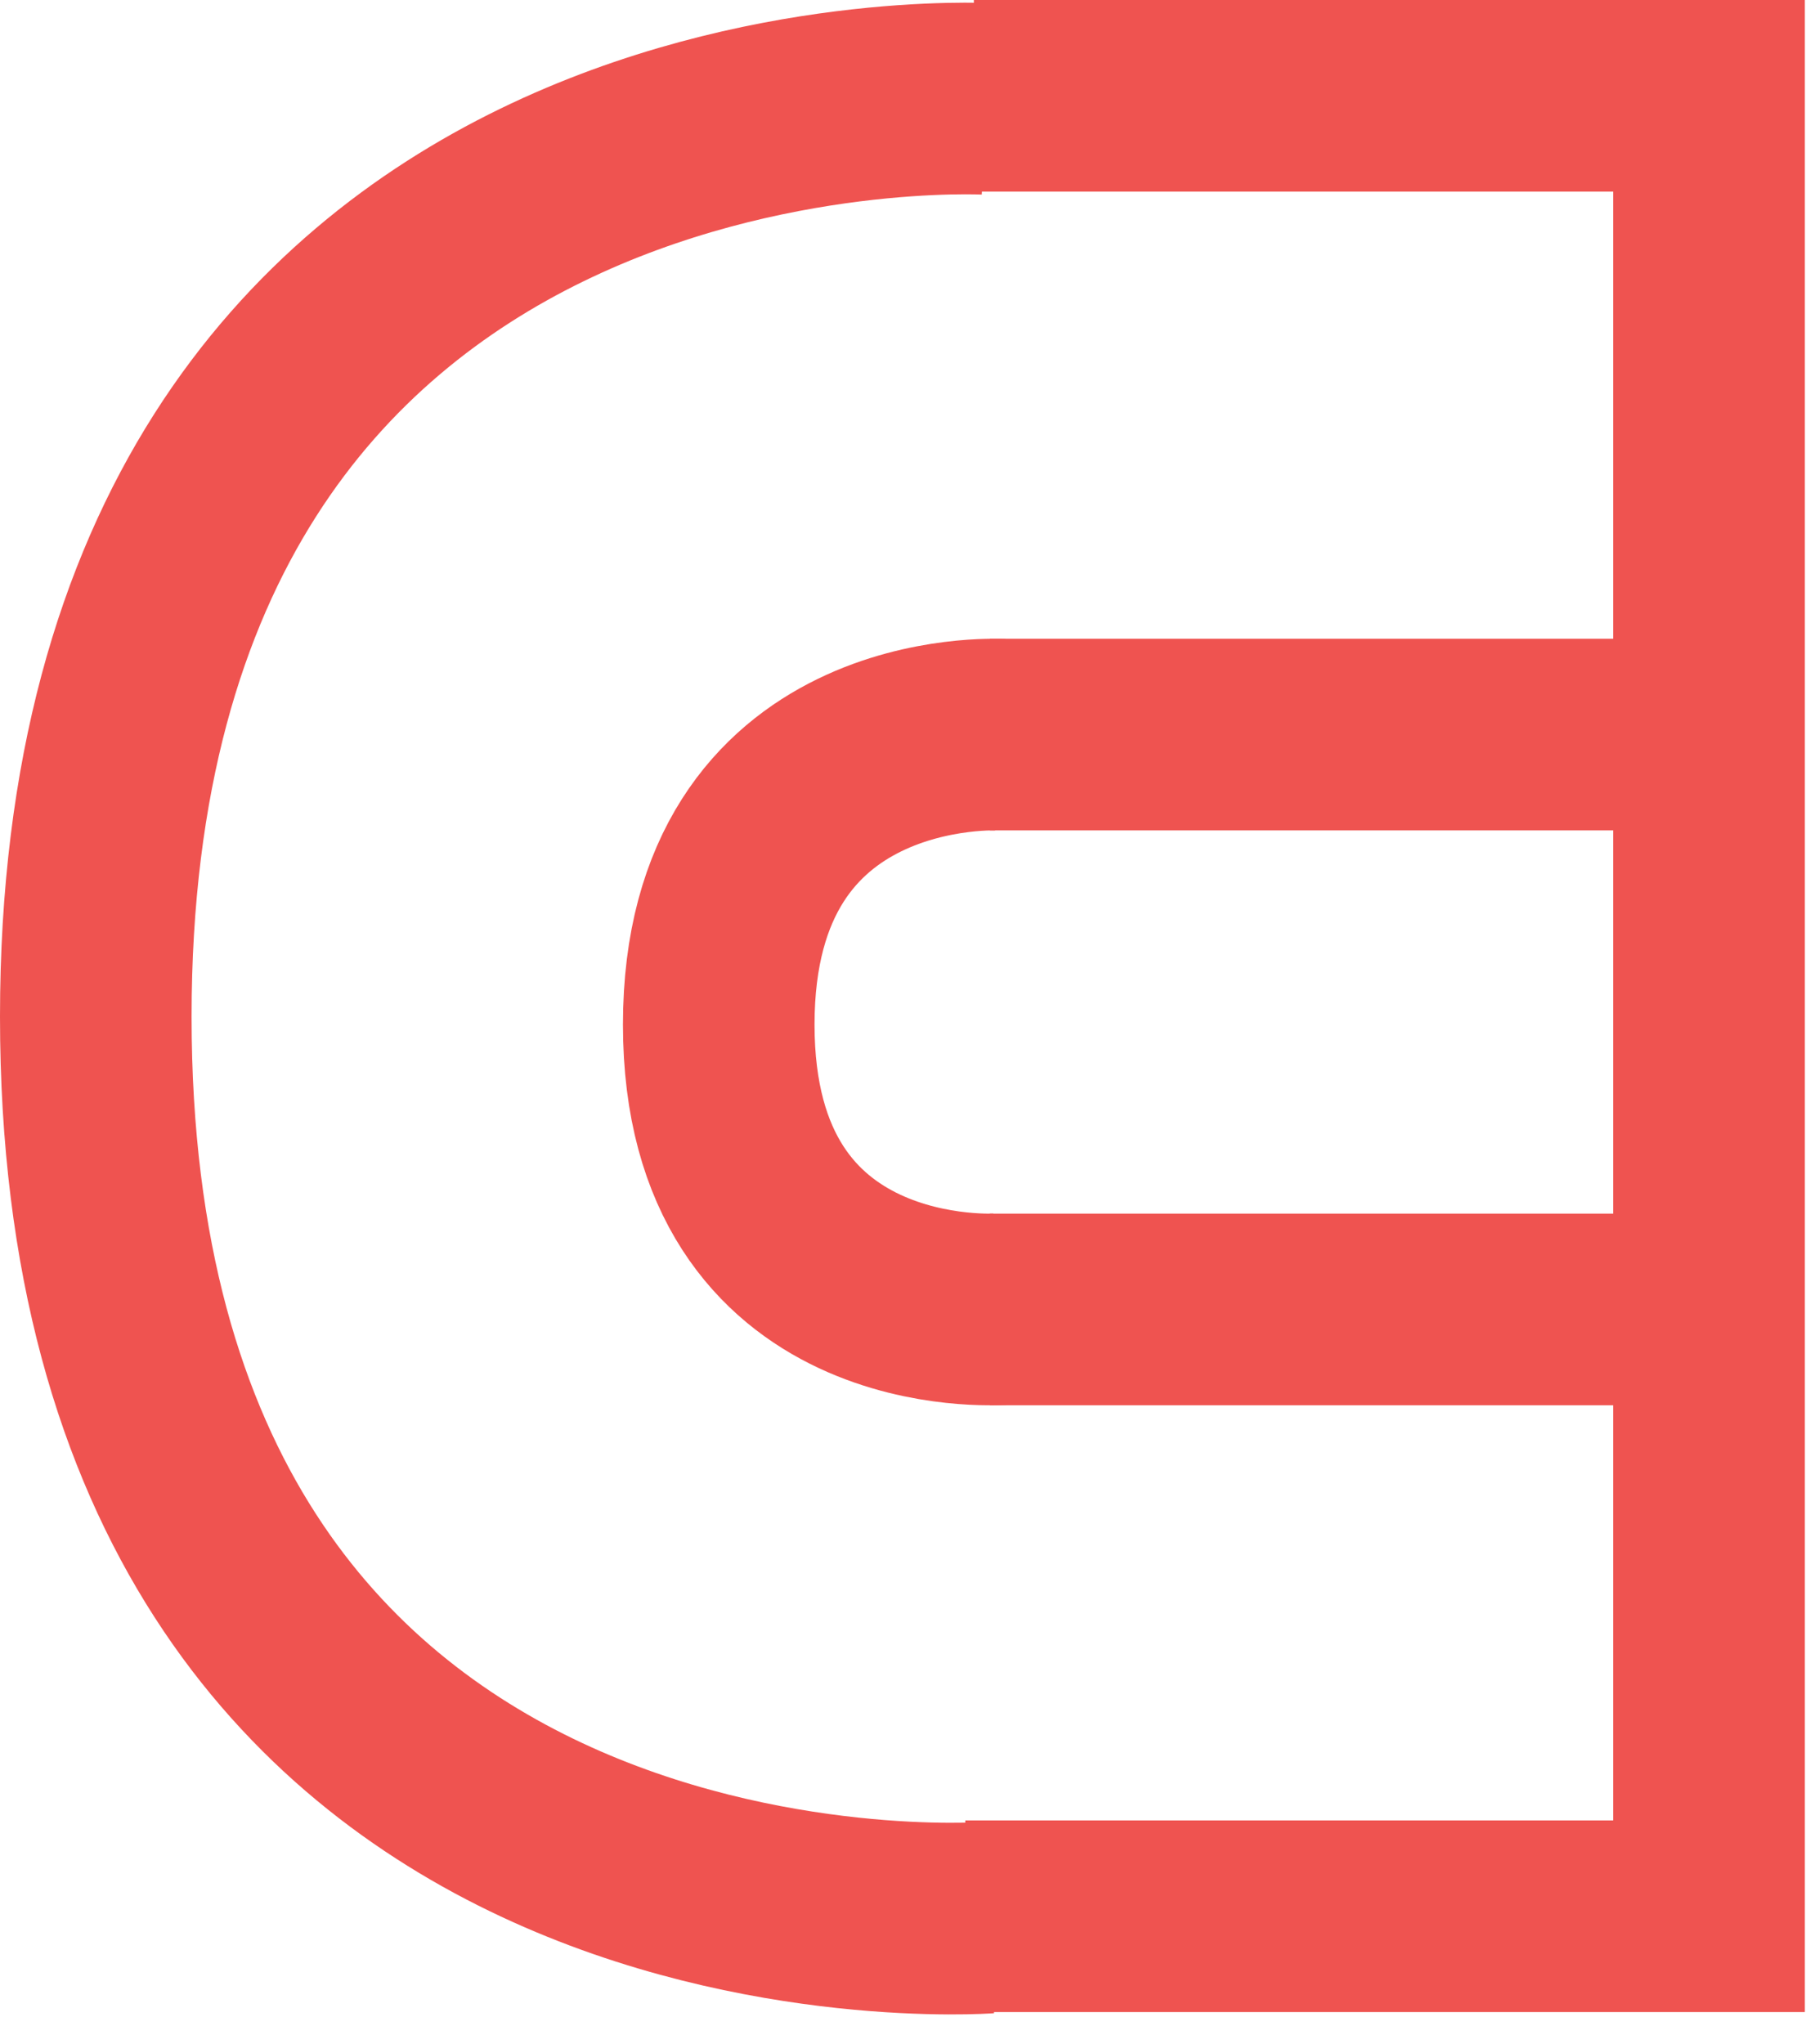 <?xml version="1.0" encoding="UTF-8" standalone="no"?>
<svg width="57px" height="64px" viewBox="0 0 57 64" version="1.1" xmlns="http://www.w3.org/2000/svg" xmlns:xlink="http://www.w3.org/1999/xlink">
    <!-- Generator: Sketch 39.1 (31720) - http://www.bohemiancoding.com/sketch -->
    <title>Group</title>
    <desc>Created with Sketch.</desc>
    <defs></defs>
    <g id="User-Review" stroke="none" stroke-width="1" fill="none" fill-rule="evenodd">
        <g id="Artboard-6" transform="translate(-4, -3)" stroke="#EF5350" stroke-width="6">
            <g id="Group" transform="translate(7, 6)">
                <g id="Group-39" transform="translate(30, 0)" stroke-linecap="square">
                    <path d="M1,20 L19,20" id="Line"></path>
                    <path d="M1,38 L19,38" id="Line-Copy-11"></path>
                    <polyline id="Line" points="0.5 0 20.525 0 20.525 57 0.232 57"></polyline>
                </g>
                <path d="M27.912,0.097 C27.912,0.097 -2.94915786e-10,-1.438 -9.11271059e-13,28.833 C2.93093289e-10,59.103 27.912,57.044 27.912,57.044" id="Path-2"></path>
                <path d="M28.326,20.004 C28.326,20.004 19.51,19.52 19.51,29.08 C19.51,38.641 28.326,37.991 28.326,37.991" id="Path-2"></path>
            </g>
        </g>
    </g>
</svg>